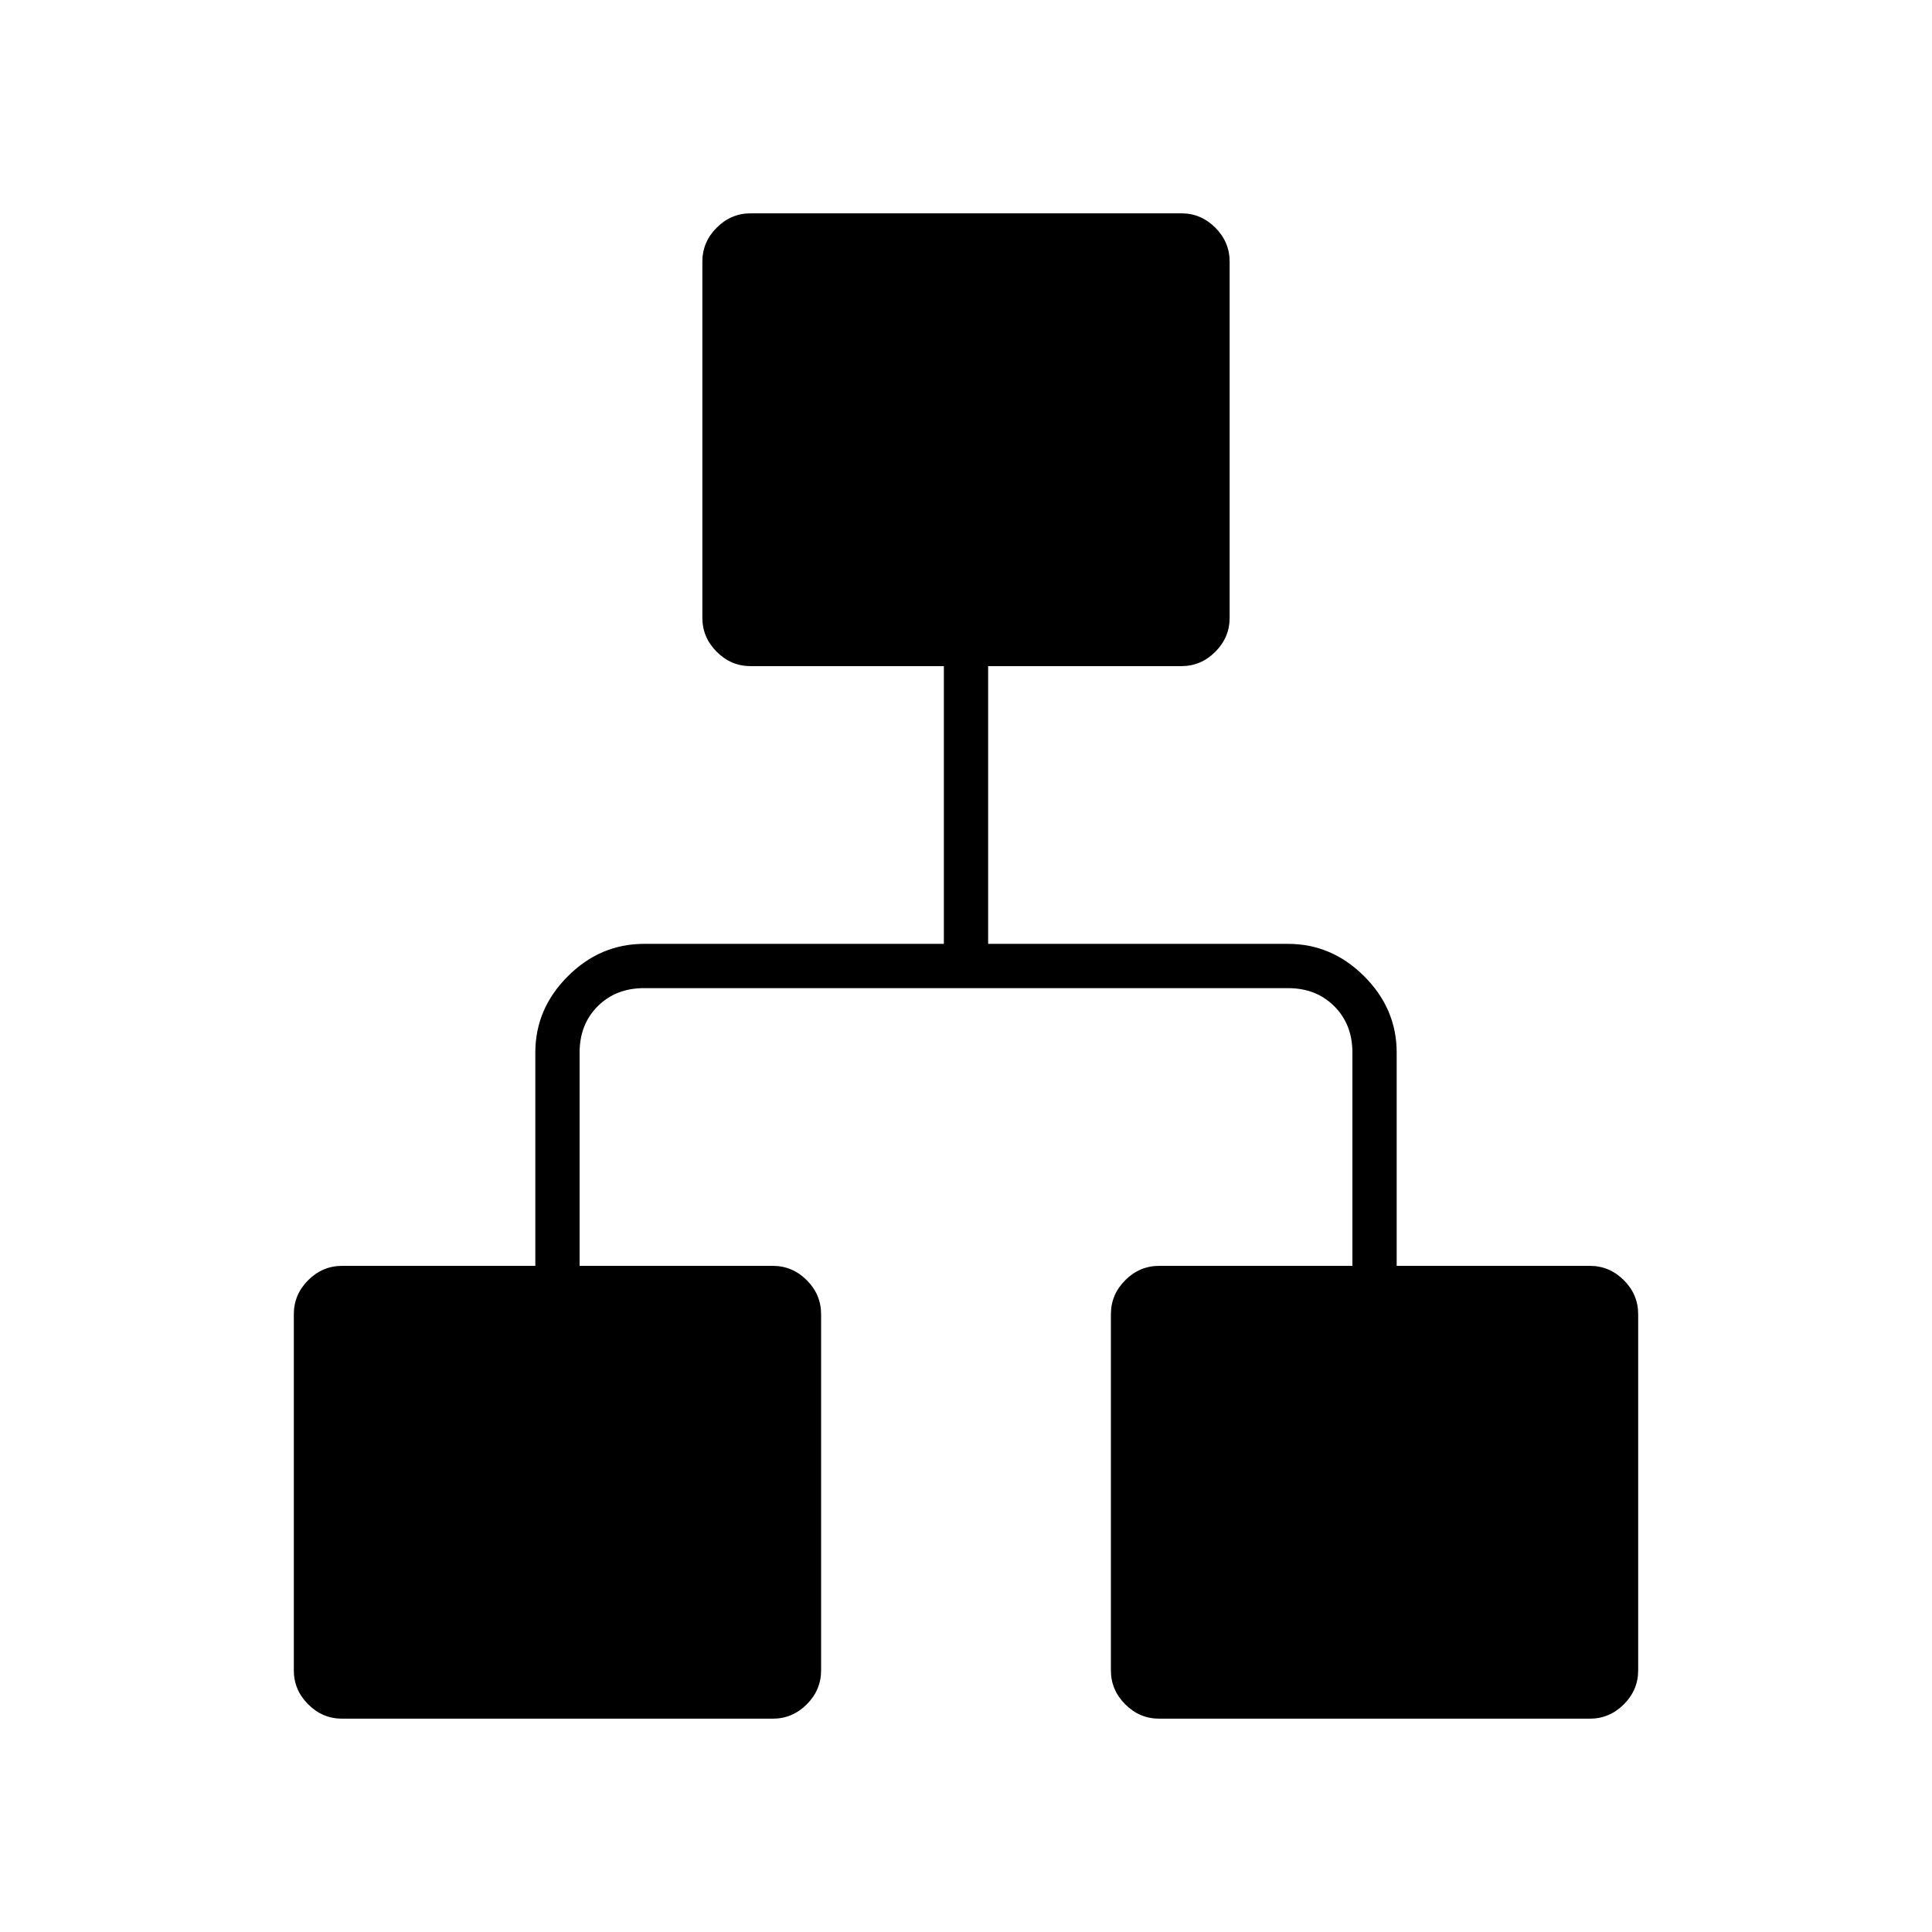 <svg xmlns="http://www.w3.org/2000/svg" height="48" viewBox="0 -960 960 960" width="48"><path d="M146-130v-177q0-9.75 7.13-16.88Q160.25-331 170-331h96v-106q0-21.75 16.13-37.88Q298.25-491 320-491h149v-138h-96q-9.75 0-16.87-7.13Q349-643.25 349-653v-177q0-9.75 7.13-16.88Q363.25-854 373-854h214q9.75 0 16.88 7.12Q611-839.75 611-830v177q0 9.75-7.12 16.87Q596.75-629 587-629h-96v138h149q21.75 0 37.88 16.12Q694-458.75 694-437v106h96q9.75 0 16.88 7.12Q814-316.75 814-307v177q0 9.75-7.12 16.87Q799.75-106 790-106H576q-9.75 0-16.87-7.13Q552-120.25 552-130v-177q0-9.75 7.13-16.88Q566.25-331 576-331h96v-106q0-14-9-23t-23-9H320q-14 0-23 9t-9 23v106h96q9.75 0 16.88 7.12Q408-316.75 408-307v177q0 9.75-7.12 16.87Q393.75-106 384-106H170q-9.75 0-16.87-7.13Q146-120.25 146-130Z"/></svg>